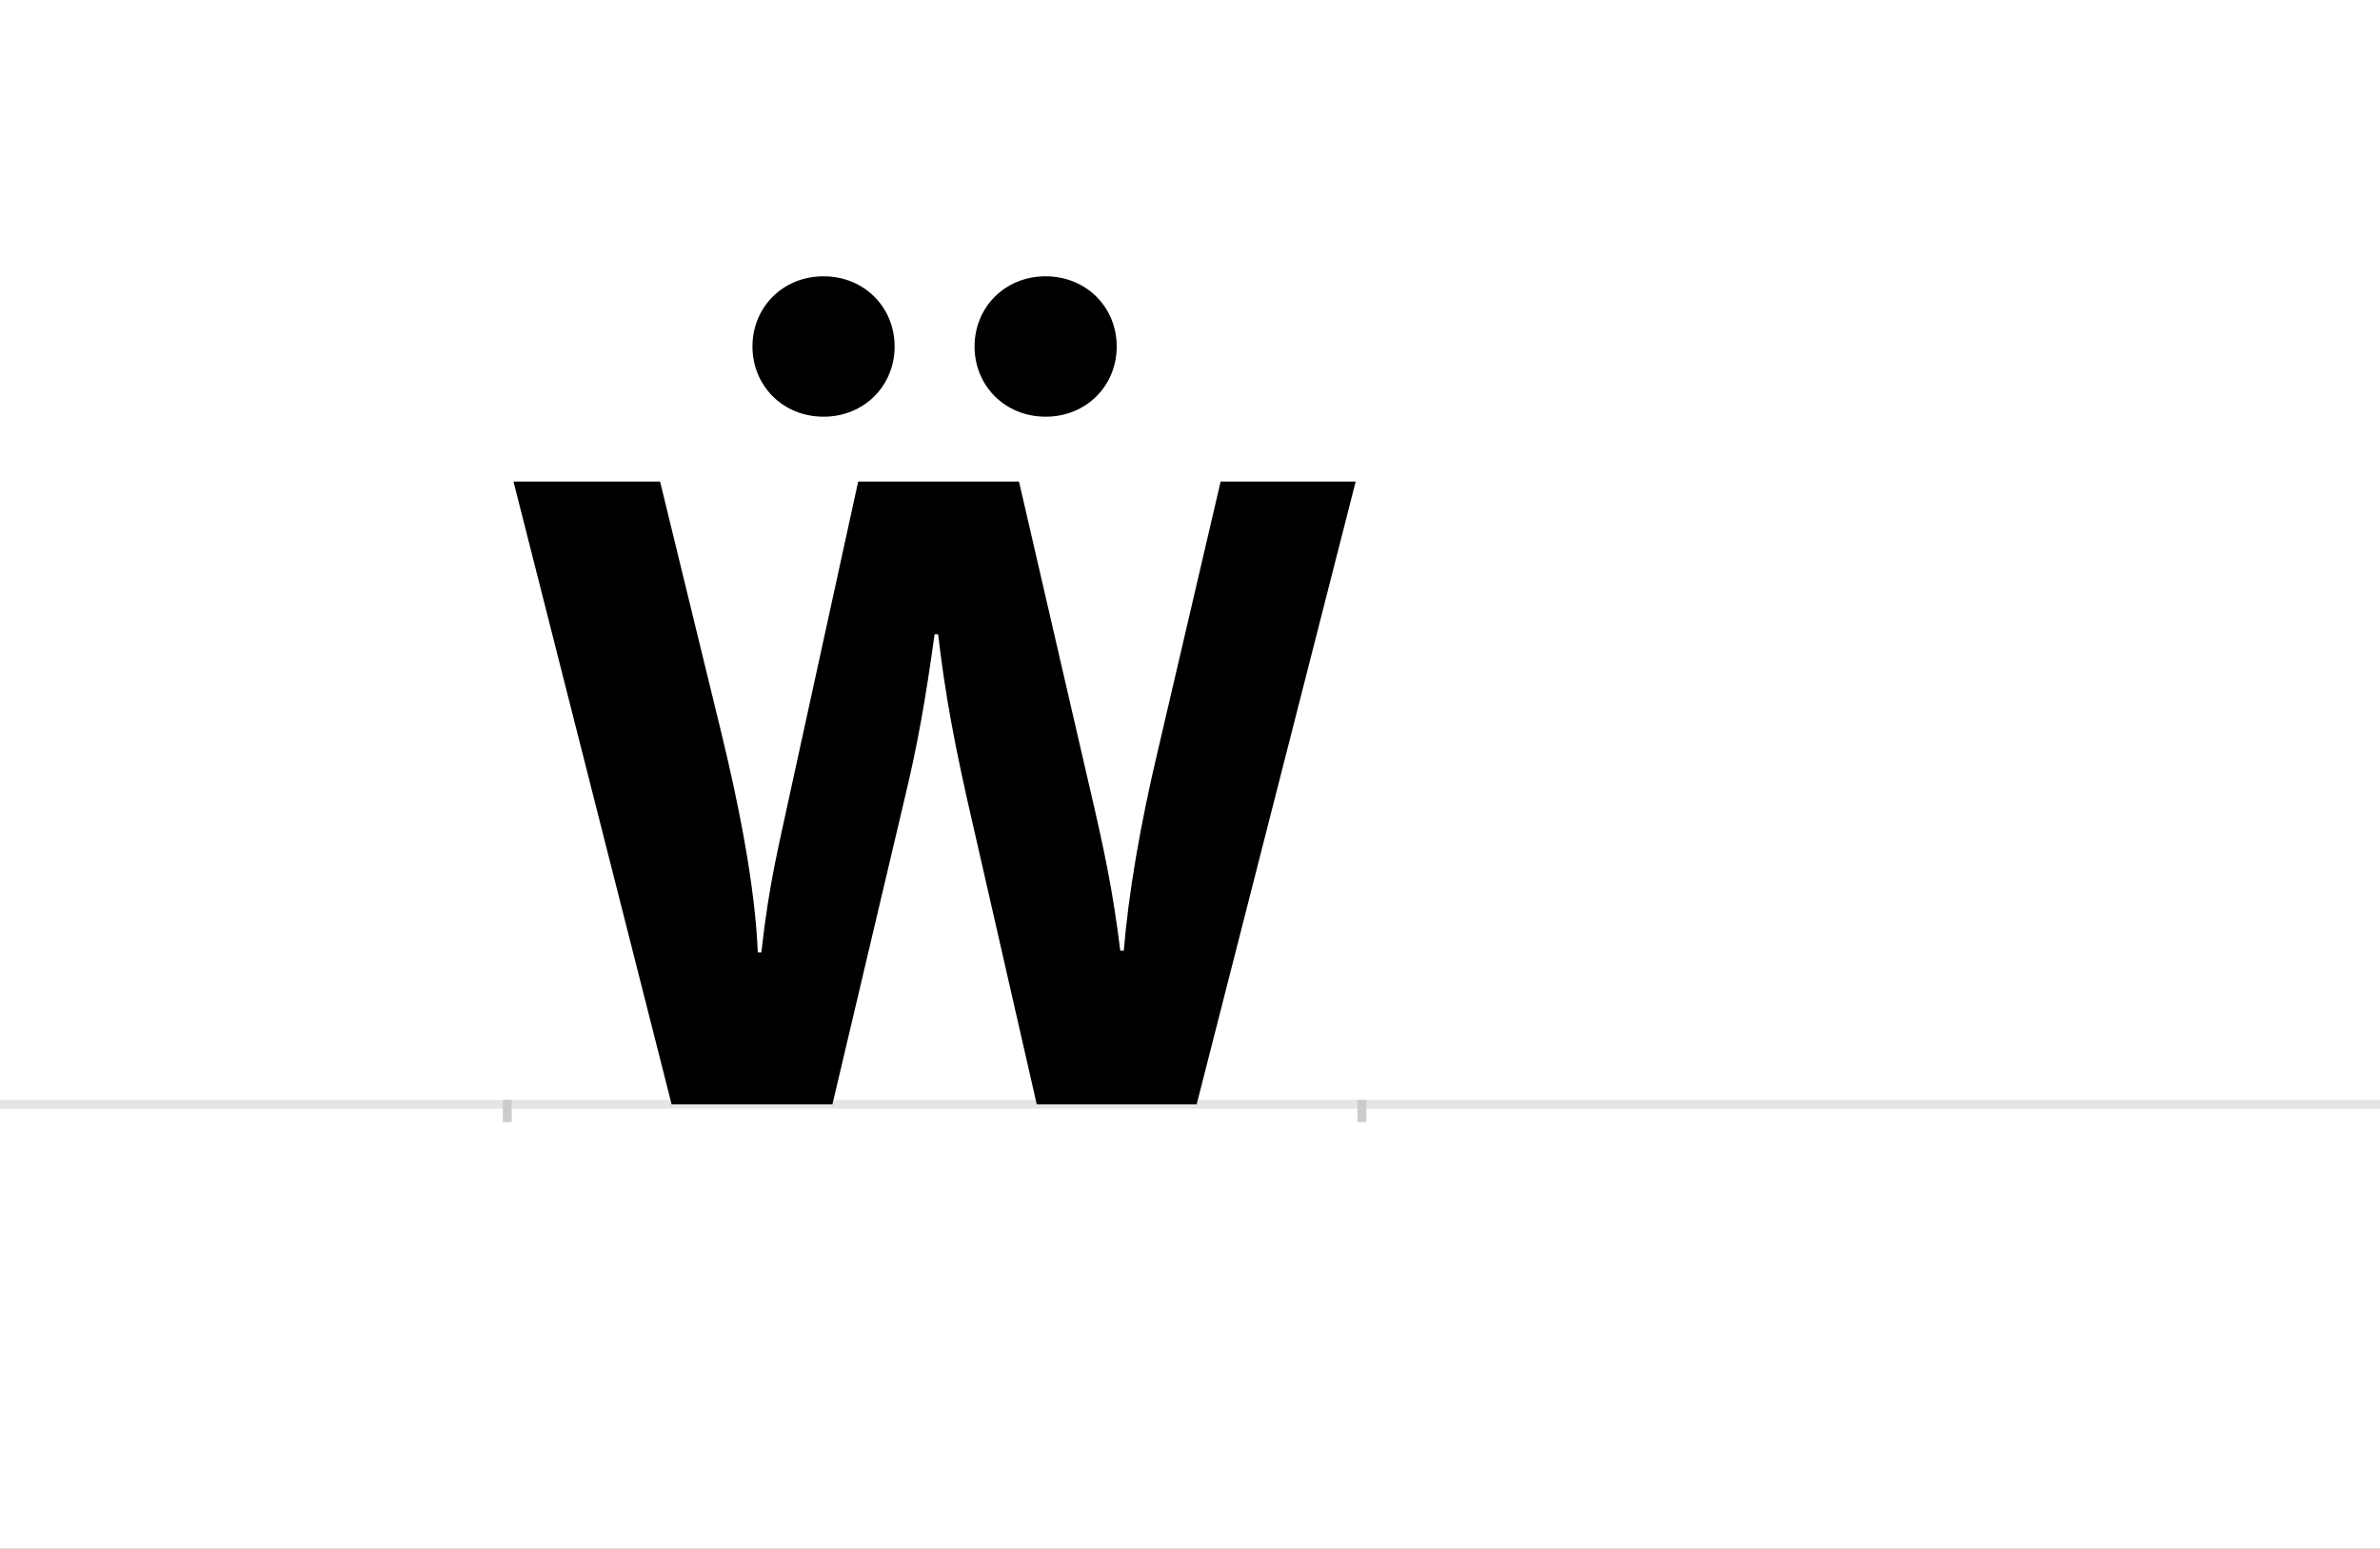 <?xml version="1.0" encoding="UTF-8"?>
<svg height="1743" version="1.1" width="2679" xmlns="http://www.w3.org/2000/svg" xmlns:xlink="http://www.w3.org/1999/xlink">
 <rect width="100%" height="100%" fill="#808080" stroke="none"/>
 <path d="M0,0 l2679,0 l0,1743 l-2679,0 Z M0,0" fill="rgb(255,255,255)" transform="matrix(1,0,0,-1,0,1743)"/>
 <path d="M0,0 l2679,0" fill="none" stroke="rgb(229,229,229)" stroke-width="10" transform="matrix(1,0,0,-1,0,1243)"/>
 <path d="M0,5 l0,-25" fill="none" stroke="rgb(204,204,204)" stroke-width="10" transform="matrix(1,0,0,-1,571,1243)"/>
 <path d="M0,5 l0,-25" fill="none" stroke="rgb(204,204,204)" stroke-width="10" transform="matrix(1,0,0,-1,1533,1243)"/>
 <path d="M282,171 c-3,75,-22,169,-41,247 l-69,283 l-165,0 l178,-701 l181,0 l81,343 c15,62,24,114,34,186 l4,0 c8,-68,18,-123,40,-218 l71,-311 l180,0 l179,701 l-152,0 l-70,-300 c-21,-88,-34,-166,-39,-228 l-4,0 c-8,65,-17,109,-35,186 l-79,342 l-181,0 l-75,-343 c-14,-66,-25,-106,-34,-187 Z M276,853 c0,-44,34,-79,80,-79 c46,0,80,35,80,79 c0,44,-34,79,-80,79 c-46,0,-80,-35,-80,-79 Z M526,853 c0,-44,34,-79,80,-79 c46,0,80,35,80,79 c0,44,-34,79,-80,79 c-46,0,-80,-35,-80,-79 Z M526,853" fill="rgb(0,0,0)" transform="matrix(1,0,0,-1,571,1243)"/>
</svg>